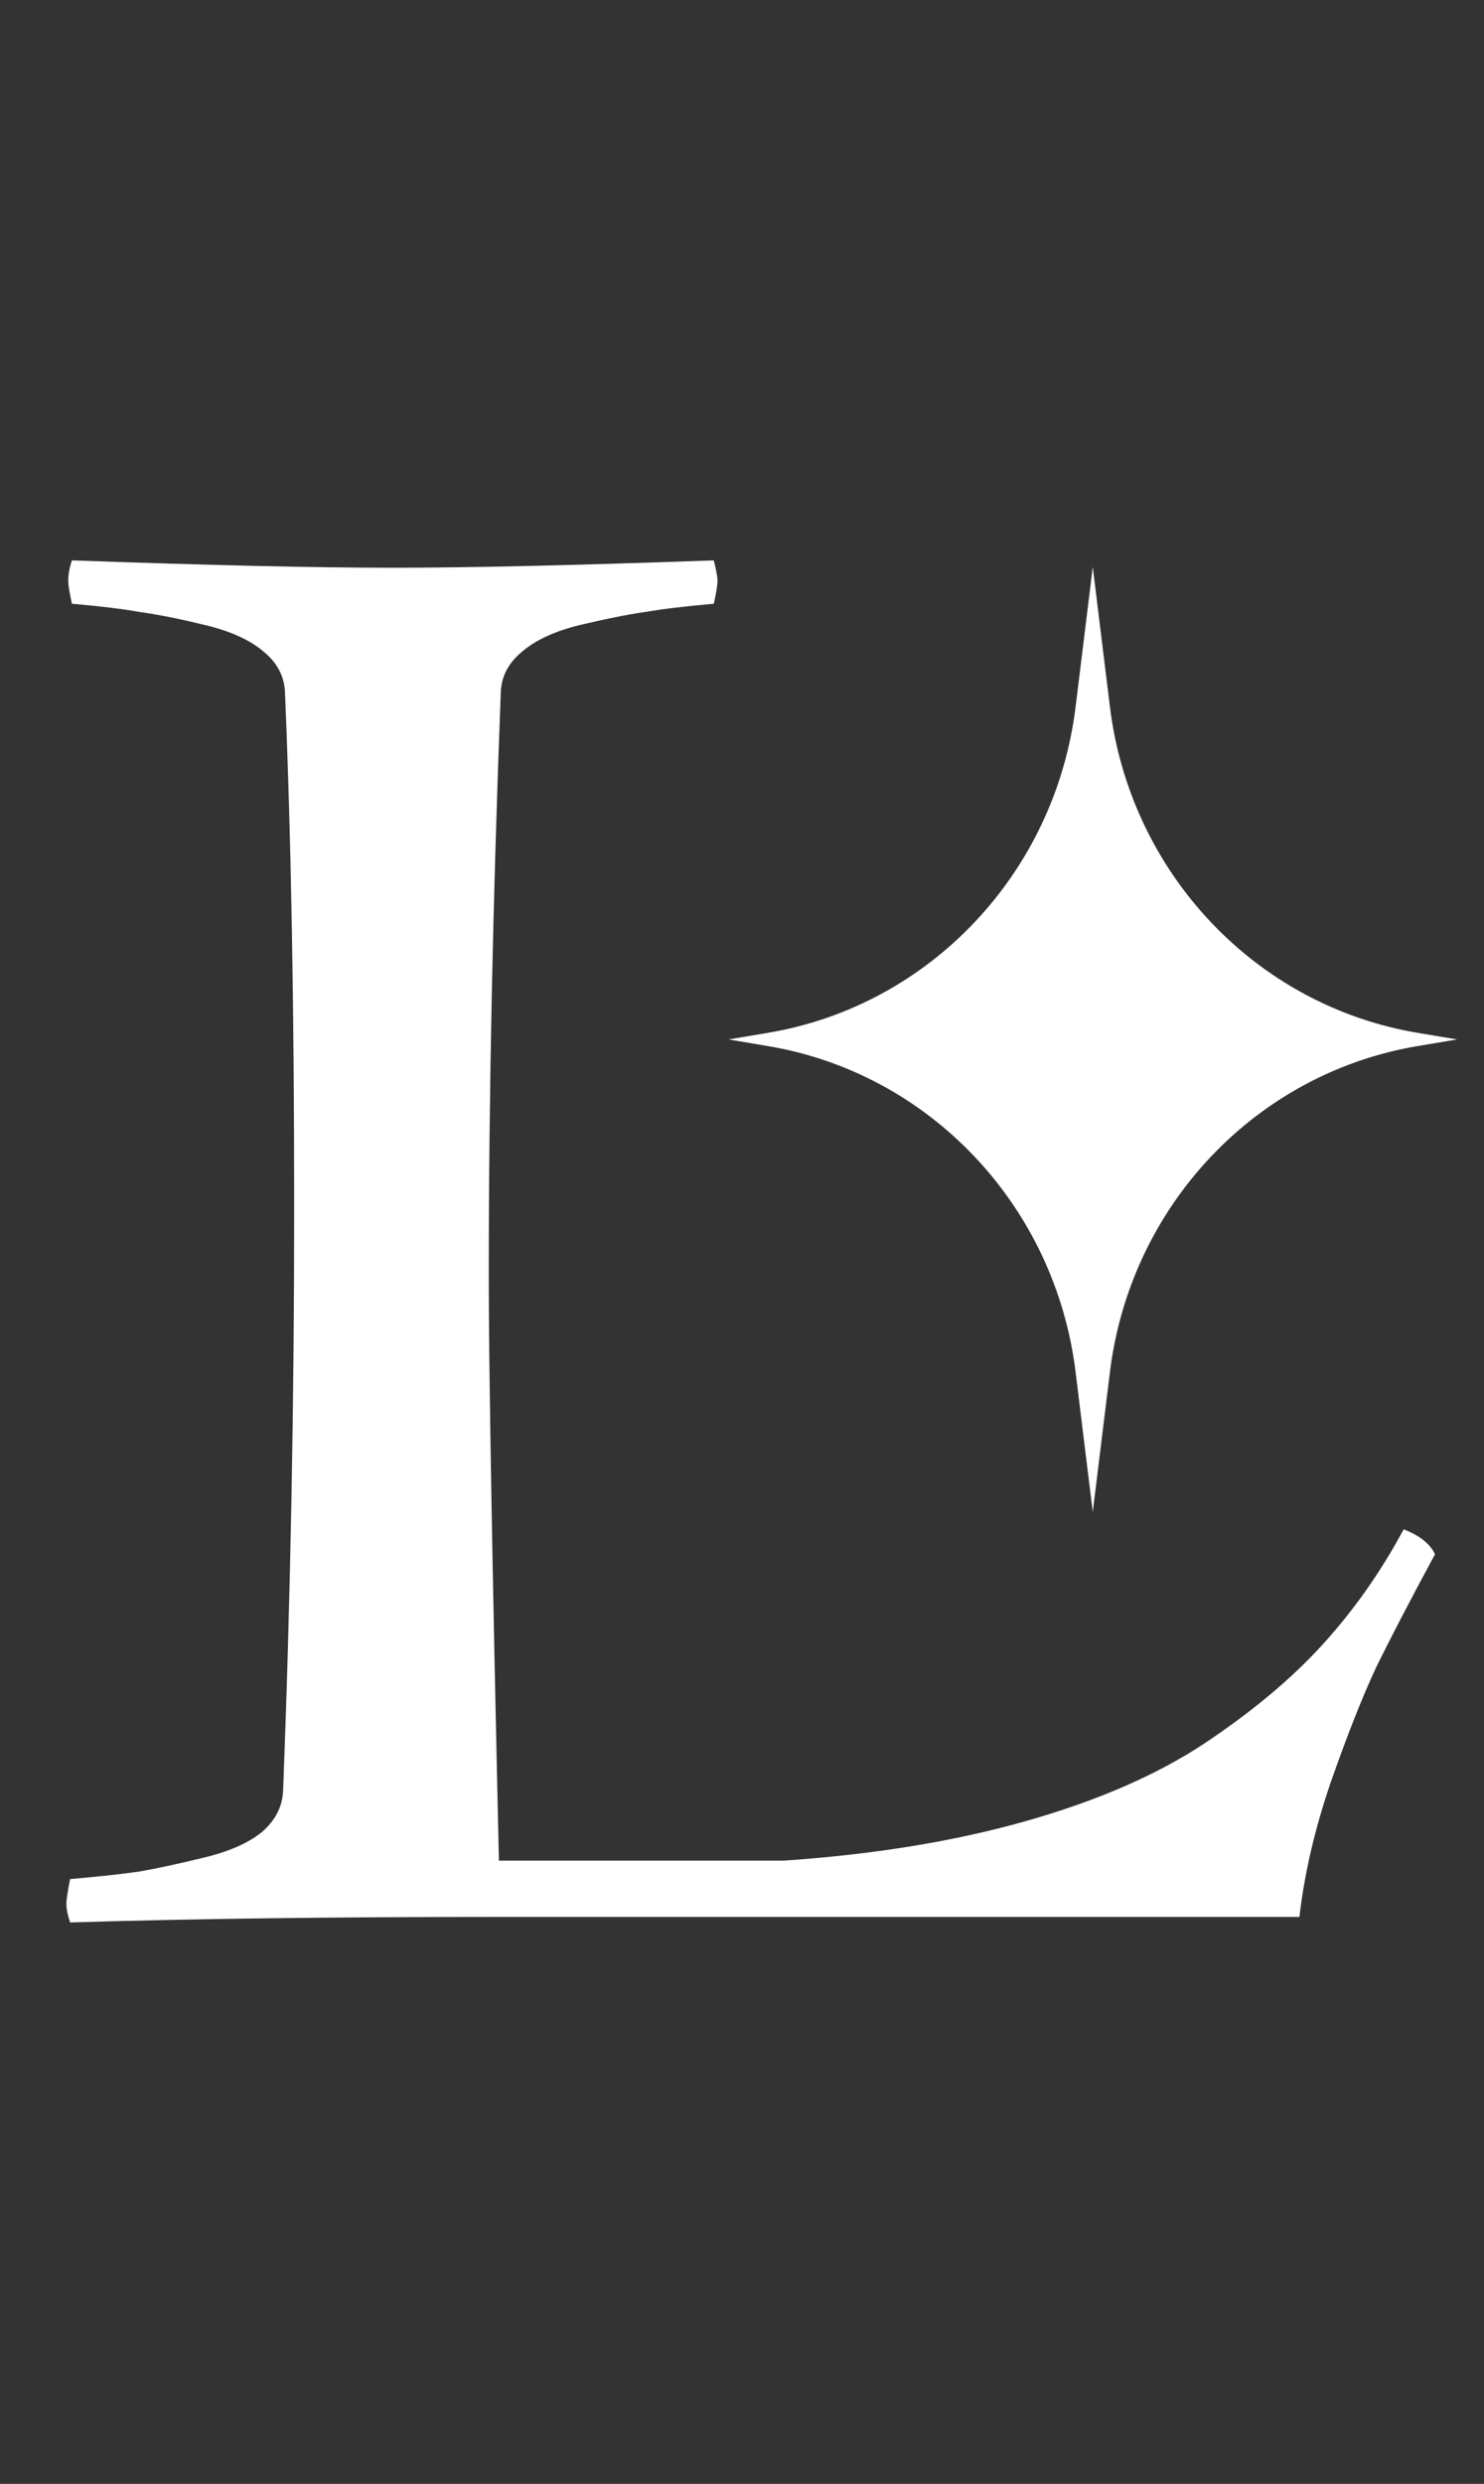 <svg width="55" height="92" viewBox="0 0 55 92" fill="none" xmlns="http://www.w3.org/2000/svg">
<rect x="0" y="0" width="55" height="92" fill="#333333" stroke="none"/>
<path d="M2.666 20.756C7.77 20.938 11.735 21.029 14.56 21.029C17.386 21.029 21.351 20.938 26.455 20.756C26.546 21.12 26.592 21.371 26.592 21.508C26.592 21.667 26.546 21.952 26.455 22.362C25.407 22.453 24.552 22.556 23.892 22.67C23.254 22.761 22.456 22.921 21.499 23.148C20.565 23.376 19.847 23.707 19.346 24.14C18.844 24.55 18.582 25.051 18.56 25.644C18.263 33.391 18.115 40.603 18.115 47.279C18.115 50.72 18.241 57.932 18.491 68.915H29.053C32.402 68.687 35.399 68.197 38.042 67.445C40.685 66.693 42.884 65.736 44.639 64.574C46.416 63.389 47.874 62.17 49.014 60.917C50.176 59.641 51.178 58.217 52.022 56.645C52.614 56.872 53.001 57.18 53.184 57.567C52.249 59.299 51.52 60.7 50.996 61.772C50.495 62.842 49.937 64.255 49.321 66.01C48.729 67.742 48.342 69.405 48.159 71H18.491C12.316 71 7.018 71.068 2.598 71.205C2.507 70.932 2.461 70.704 2.461 70.522C2.461 70.362 2.507 70.054 2.598 69.599C3.646 69.507 4.489 69.416 5.127 69.325C5.788 69.211 6.585 69.04 7.52 68.812C8.477 68.585 9.206 68.266 9.707 67.856C10.208 67.422 10.47 66.91 10.493 66.317C10.767 59.185 10.903 51.996 10.903 44.75C10.903 37.367 10.789 30.998 10.562 25.644C10.539 25.051 10.277 24.55 9.775 24.14C9.274 23.707 8.545 23.376 7.588 23.148C6.654 22.921 5.856 22.761 5.195 22.67C4.557 22.556 3.714 22.453 2.666 22.362C2.575 21.952 2.529 21.667 2.529 21.508C2.529 21.28 2.575 21.029 2.666 20.756Z" fill="white"/>
<path d="M40.5 21L41.136 26.178C41.891 32.332 46.532 37.247 52.541 38.255L54 38.5L52.541 38.745C46.532 39.753 41.891 44.667 41.136 50.822L40.5 56L39.864 50.822C39.109 44.668 34.468 39.753 28.459 38.745L27 38.5L28.459 38.255C34.468 37.247 39.109 32.333 39.864 26.178L40.5 21Z" fill="white"/>
</svg>
